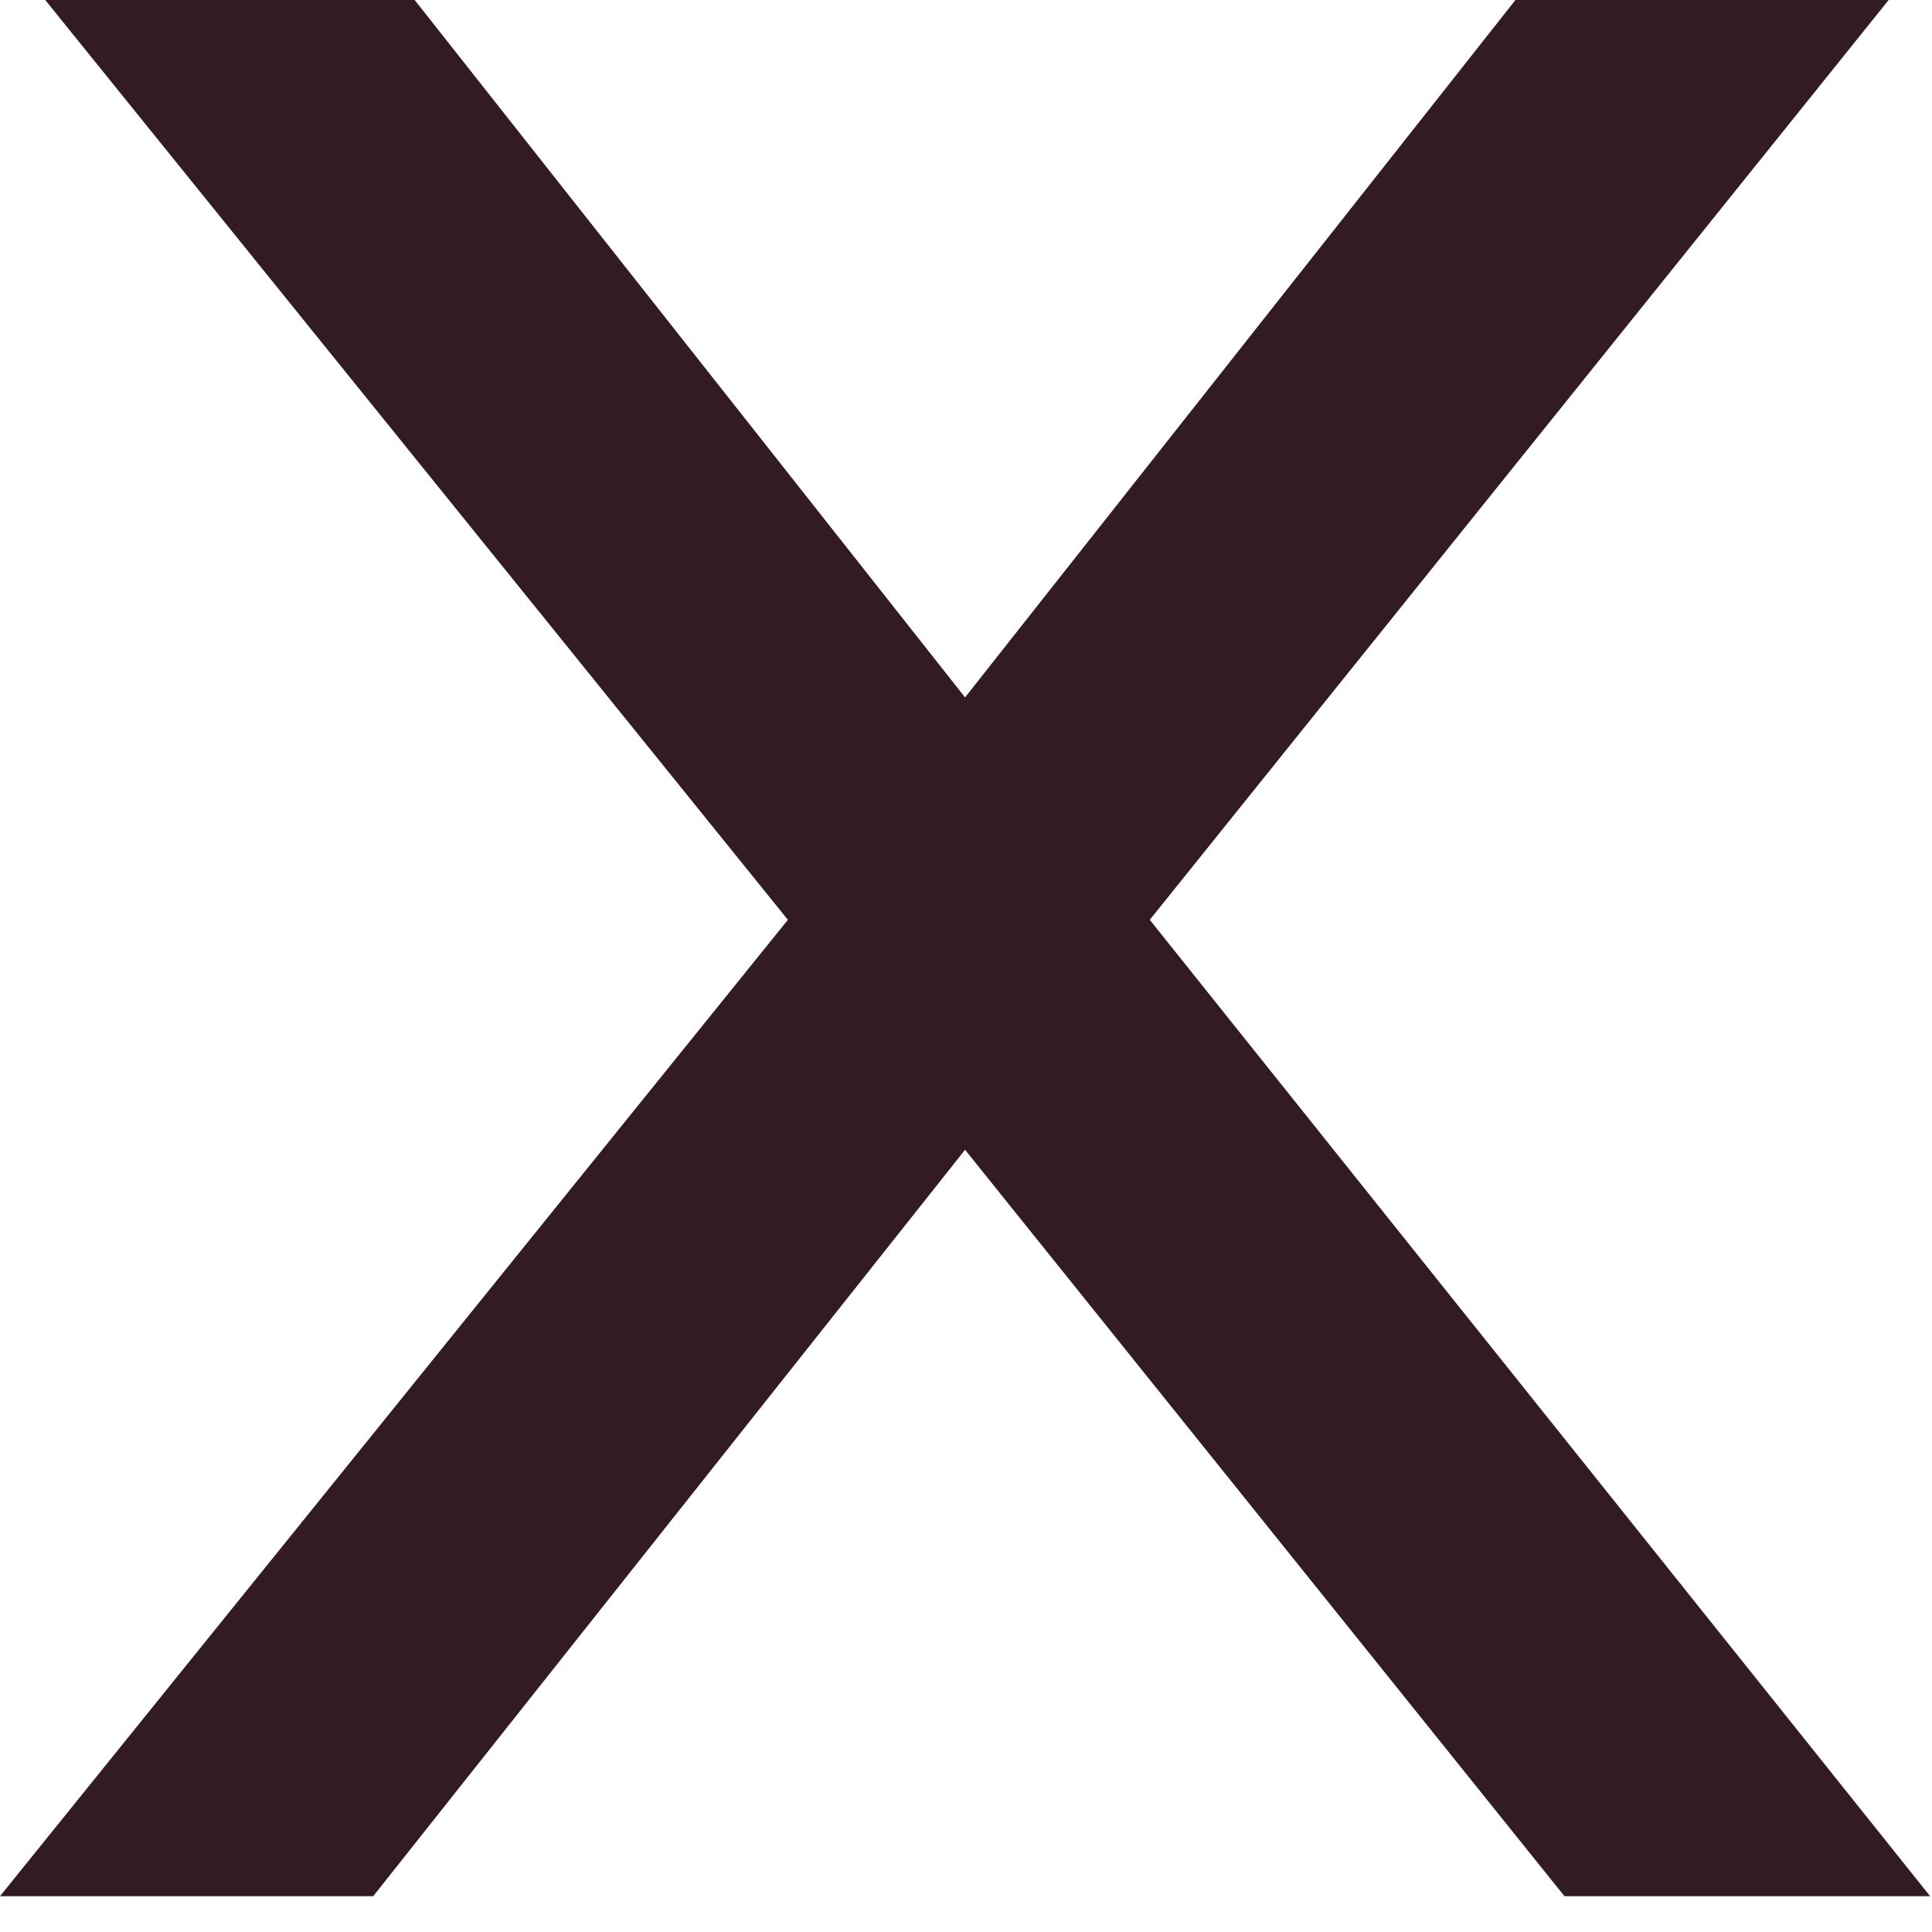 <svg width="41" height="41" viewBox="0 0 41 41" fill="none" xmlns="http://www.w3.org/2000/svg">
<path d="M40.96 40.24H33.2L20.48 24.4L7.92 40.24H0L16.72 19.52L0.96 0H8.8L20.48 14.8L32.16 0H40.08L24.4 19.52L40.96 40.24Z" fill="#321B22"/>
</svg>
